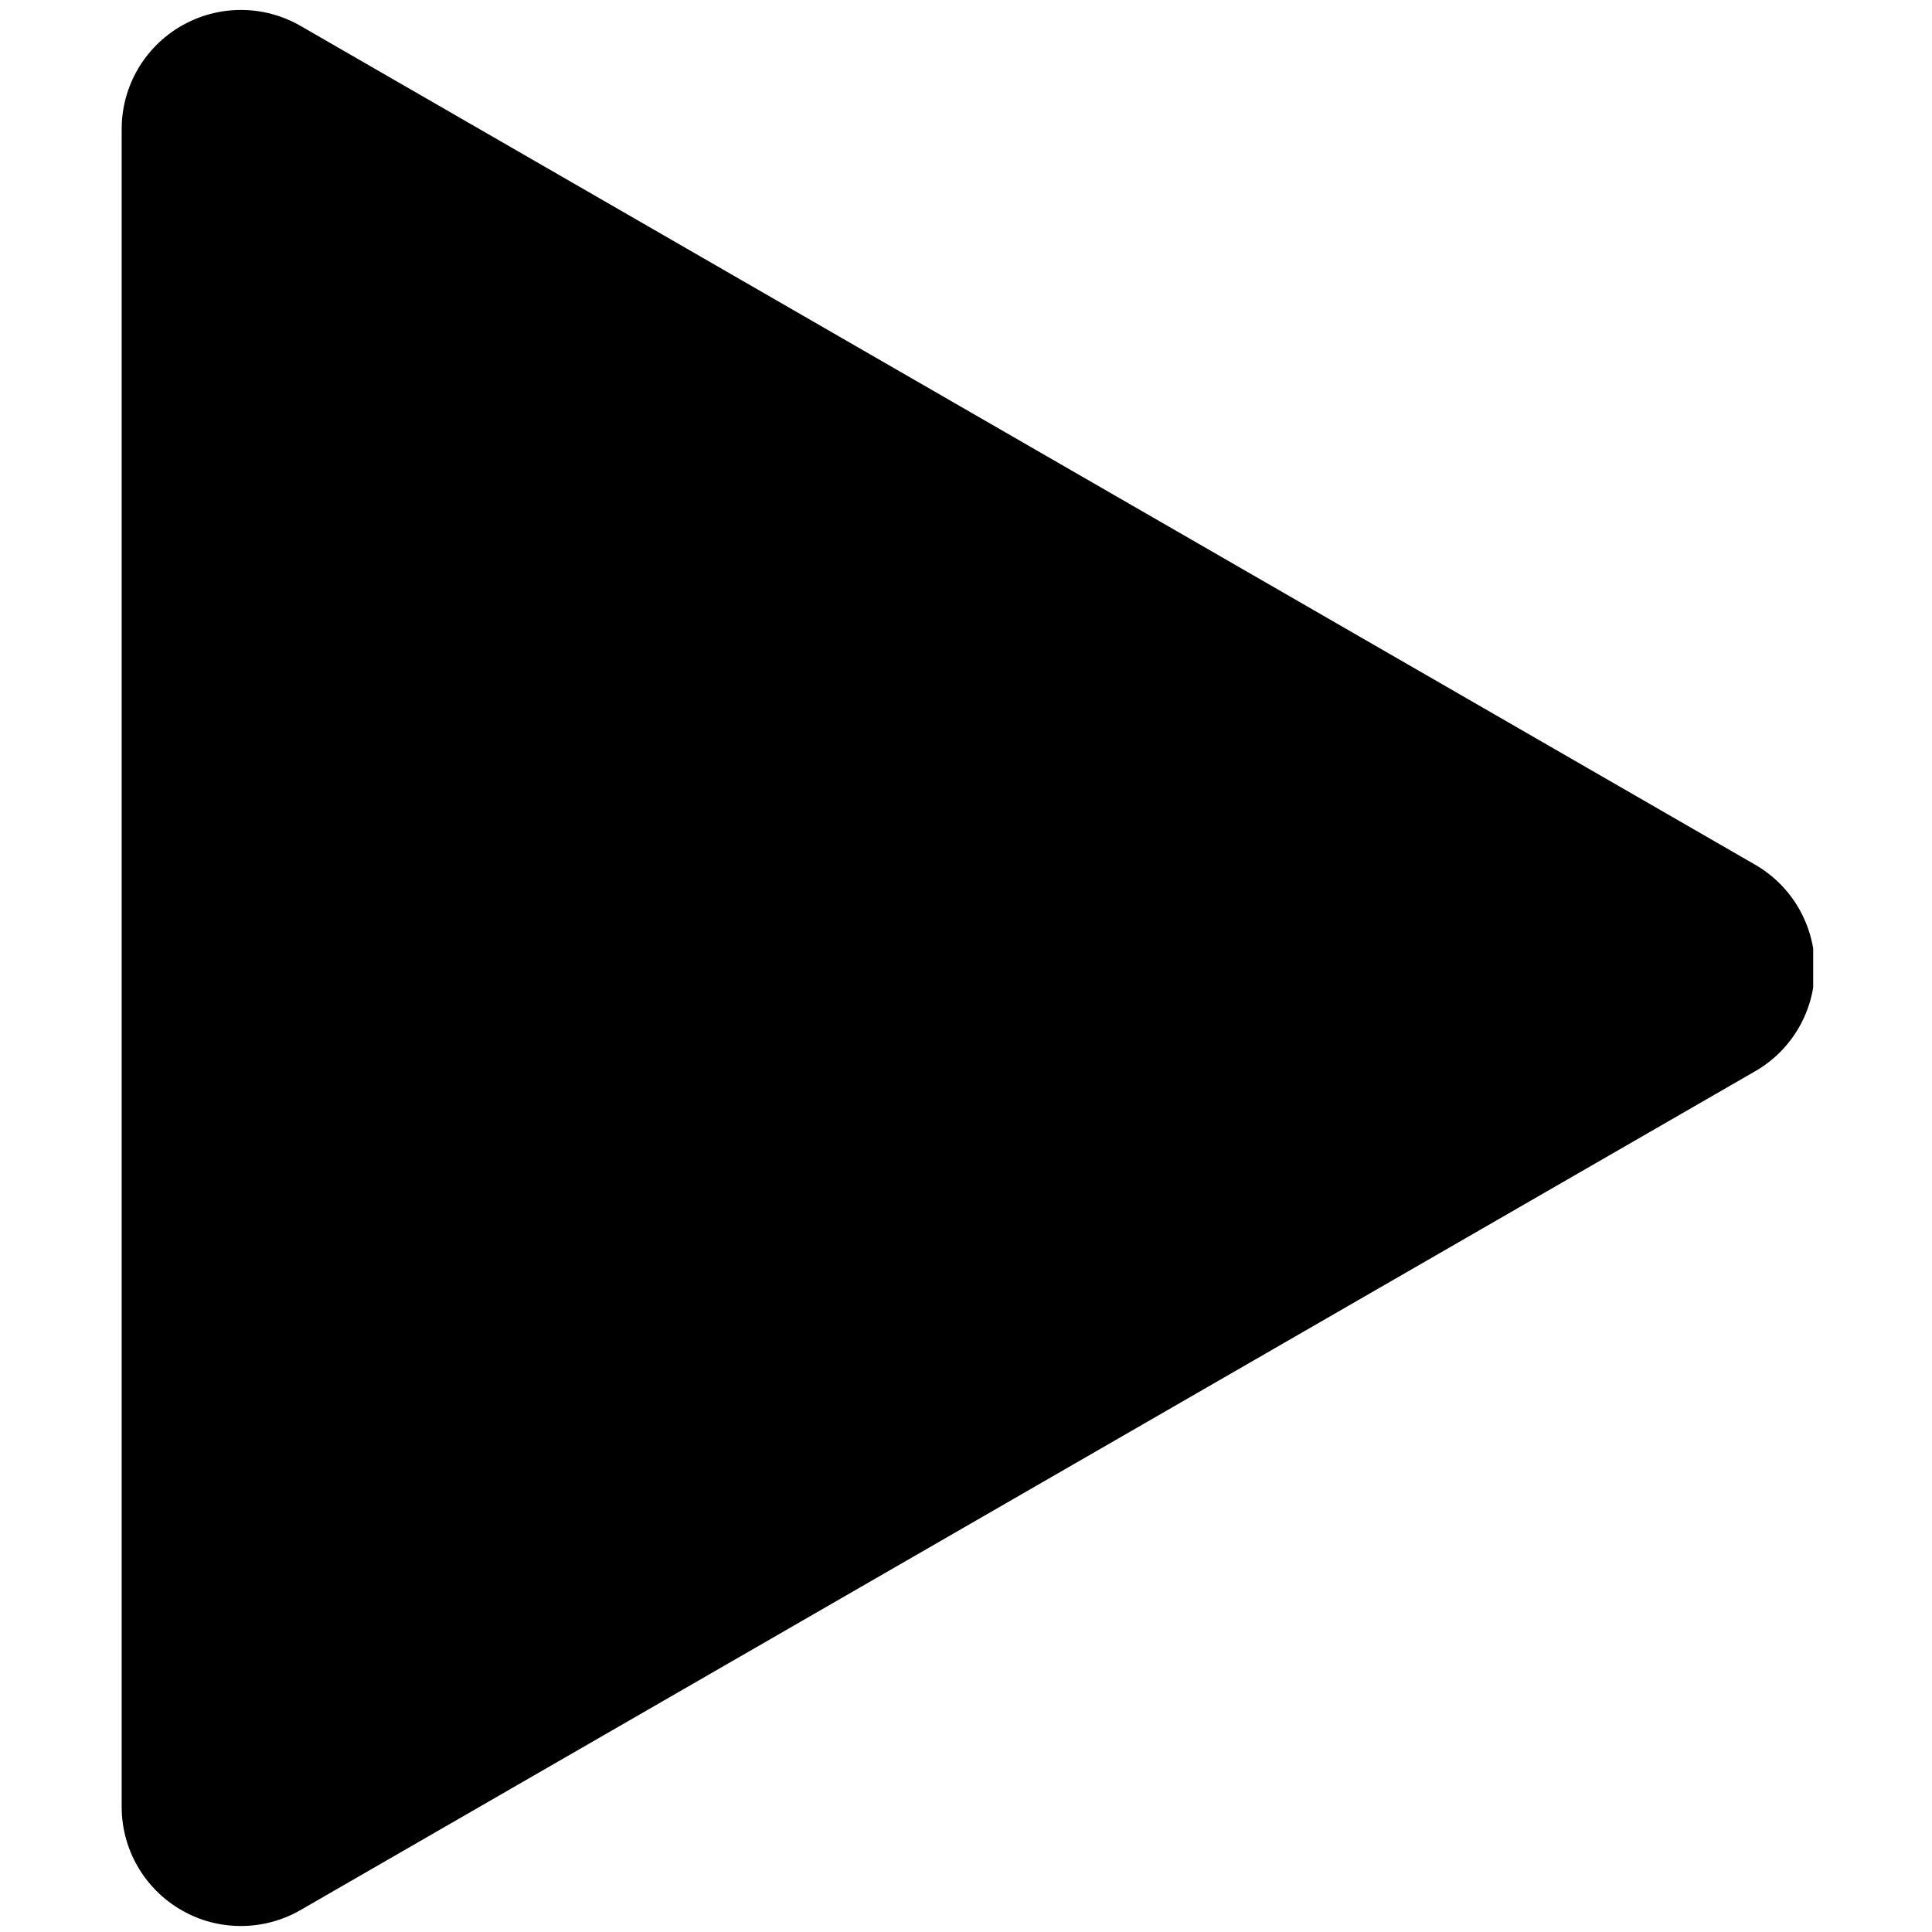 <svg xmlns="http://www.w3.org/2000/svg" xmlns:xlink="http://www.w3.org/1999/xlink" width="500" zoomAndPan="magnify" viewBox="0 0 375 375" height="500" preserveAspectRatio="xMidYMid meet" version="1.0"><defs><clipPath id="bde474084e"><path d="M 23.438 1 L 351.938 1 L 351.938 374 L 23.438 374 Z M 23.438 1 " clip-rule="nonzero"/></clipPath></defs><rect x="-37.5" width="450" fill="#ffffff" y="-37.5" height="450" fill-opacity="1"/><rect x="-37.5" width="450" fill="#ffffff" y="-37.5" height="450" fill-opacity="1"/><g clip-path="url(#bde474084e)"><path fill="#000000" d="M 340.684 167.844 L 58.344 5.031 C 51.172 0.898 42.359 0.898 35.191 5.031 C 28.027 9.156 23.617 16.789 23.617 25.055 L 23.617 350.711 C 23.617 358.977 28.027 366.609 35.191 370.734 C 38.773 372.828 42.773 373.836 46.77 373.836 C 50.766 373.836 54.762 372.797 58.344 370.734 L 340.684 207.922 C 347.863 203.789 352.25 196.156 352.25 187.891 C 352.25 179.625 347.848 171.984 340.684 167.844 Z M 340.684 167.844 " fill-opacity="1" fill-rule="nonzero"/></g></svg>